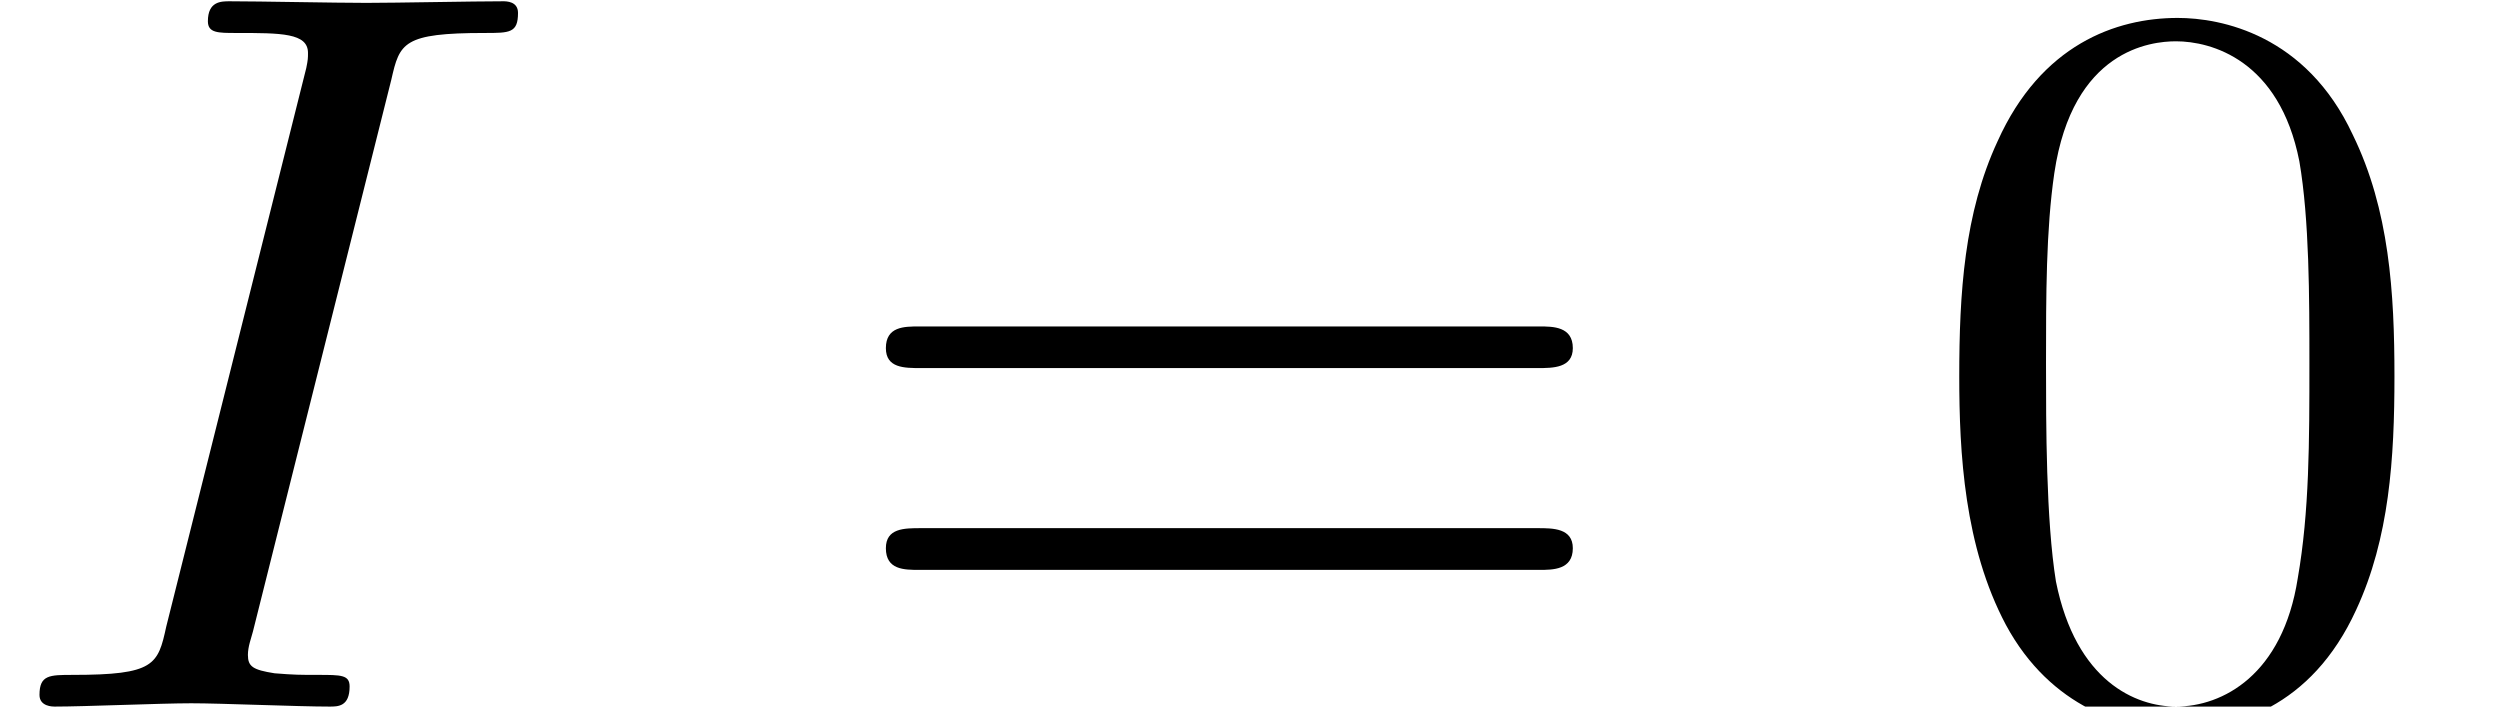 <?xml version="1.0" encoding="UTF-8"?>
<svg xmlns="http://www.w3.org/2000/svg" xmlns:xlink="http://www.w3.org/1999/xlink" width="23.426pt" height="6.808pt" viewBox="0 0 23.426 6.808" version="1.2">
<defs>
<g>
<symbol overflow="visible" id="glyph0-0">
<path style="stroke:none;" d=""/>
</symbol>
<symbol overflow="visible" id="glyph0-1">
<path style="stroke:none;" d="M 3.625 -5.875 C 3.703 -6.219 3.734 -6.312 4.5 -6.312 C 4.734 -6.312 4.812 -6.312 4.812 -6.5 C 4.812 -6.609 4.703 -6.609 4.672 -6.609 C 4.391 -6.609 3.672 -6.594 3.391 -6.594 C 3.094 -6.594 2.391 -6.609 2.109 -6.609 C 2.031 -6.609 1.906 -6.609 1.906 -6.422 C 1.906 -6.312 2 -6.312 2.172 -6.312 C 2.594 -6.312 2.844 -6.312 2.844 -6.125 C 2.844 -6.078 2.844 -6.062 2.828 -5.984 L 1.516 -0.75 C 1.438 -0.391 1.406 -0.297 0.641 -0.297 C 0.422 -0.297 0.328 -0.297 0.328 -0.109 C 0.328 0 0.453 0 0.469 0 C 0.75 0 1.469 -0.031 1.75 -0.031 C 2.031 -0.031 2.75 0 3.047 0 C 3.125 0 3.234 0 3.234 -0.188 C 3.234 -0.297 3.156 -0.297 2.938 -0.297 C 2.766 -0.297 2.719 -0.297 2.531 -0.312 C 2.328 -0.344 2.281 -0.375 2.281 -0.484 C 2.281 -0.562 2.312 -0.641 2.328 -0.703 Z M 3.625 -5.875 "/>
</symbol>
<symbol overflow="visible" id="glyph1-0">
<path style="stroke:none;" d=""/>
</symbol>
<symbol overflow="visible" id="glyph1-1">
<path style="stroke:none;" d="M 6.656 -3.172 C 6.797 -3.172 6.984 -3.172 6.984 -3.359 C 6.984 -3.562 6.797 -3.562 6.672 -3.562 L 0.859 -3.562 C 0.719 -3.562 0.547 -3.562 0.547 -3.359 C 0.547 -3.172 0.719 -3.172 0.875 -3.172 Z M 6.672 -1.281 C 6.797 -1.281 6.984 -1.281 6.984 -1.484 C 6.984 -1.672 6.797 -1.672 6.656 -1.672 L 0.875 -1.672 C 0.719 -1.672 0.547 -1.672 0.547 -1.484 C 0.547 -1.281 0.719 -1.281 0.859 -1.281 Z M 6.672 -1.281 "/>
</symbol>
<symbol overflow="visible" id="glyph1-2">
<path style="stroke:none;" d="M 4.453 -3.094 C 4.453 -3.875 4.406 -4.656 4.062 -5.359 C 3.625 -6.297 2.828 -6.453 2.422 -6.453 C 1.844 -6.453 1.141 -6.203 0.734 -5.297 C 0.422 -4.625 0.375 -3.875 0.375 -3.094 C 0.375 -2.375 0.422 -1.5 0.812 -0.766 C 1.234 0.016 1.938 0.219 2.406 0.219 C 2.938 0.219 3.672 0.016 4.094 -0.906 C 4.406 -1.578 4.453 -2.328 4.453 -3.094 Z M 2.406 0 C 2.031 0 1.469 -0.234 1.281 -1.172 C 1.188 -1.75 1.188 -2.641 1.188 -3.219 C 1.188 -3.844 1.188 -4.469 1.266 -5 C 1.438 -6.156 2.172 -6.234 2.406 -6.234 C 2.734 -6.234 3.375 -6.062 3.562 -5.109 C 3.656 -4.562 3.656 -3.828 3.656 -3.219 C 3.656 -2.484 3.656 -1.828 3.547 -1.203 C 3.406 -0.297 2.844 0 2.406 0 Z M 2.406 0 "/>
</symbol>
</g>
<clipPath id="clip1">
  <path d="M 0.043 0 L 5 0 L 5 6.621 L 0.043 6.621 Z M 0.043 0 "/>
</clipPath>
<clipPath id="clip2">
  <path d="M 18 0 L 22.824 0 L 22.824 6.621 L 18 6.621 Z M 18 0 "/>
</clipPath>
</defs>
<g id="surface1">
<g clip-path="url(#clip1)" clip-rule="nonzero">
<g style="fill:rgb(0%,0%,0%);fill-opacity:1;">
  <use xlink:href="#glyph0-1" x="0.042" y="6.621"/>
</g>
</g>
<g style="fill:rgb(0%,0%,0%);fill-opacity:1;">
  <use xlink:href="#glyph1-1" x="7.754" y="6.621"/>
</g>
<g clip-path="url(#clip2)" clip-rule="nonzero">
<g style="fill:rgb(0%,0%,0%);fill-opacity:1;">
  <use xlink:href="#glyph1-2" x="17.984" y="6.621"/>
</g>
</g>
</g>
</svg>
